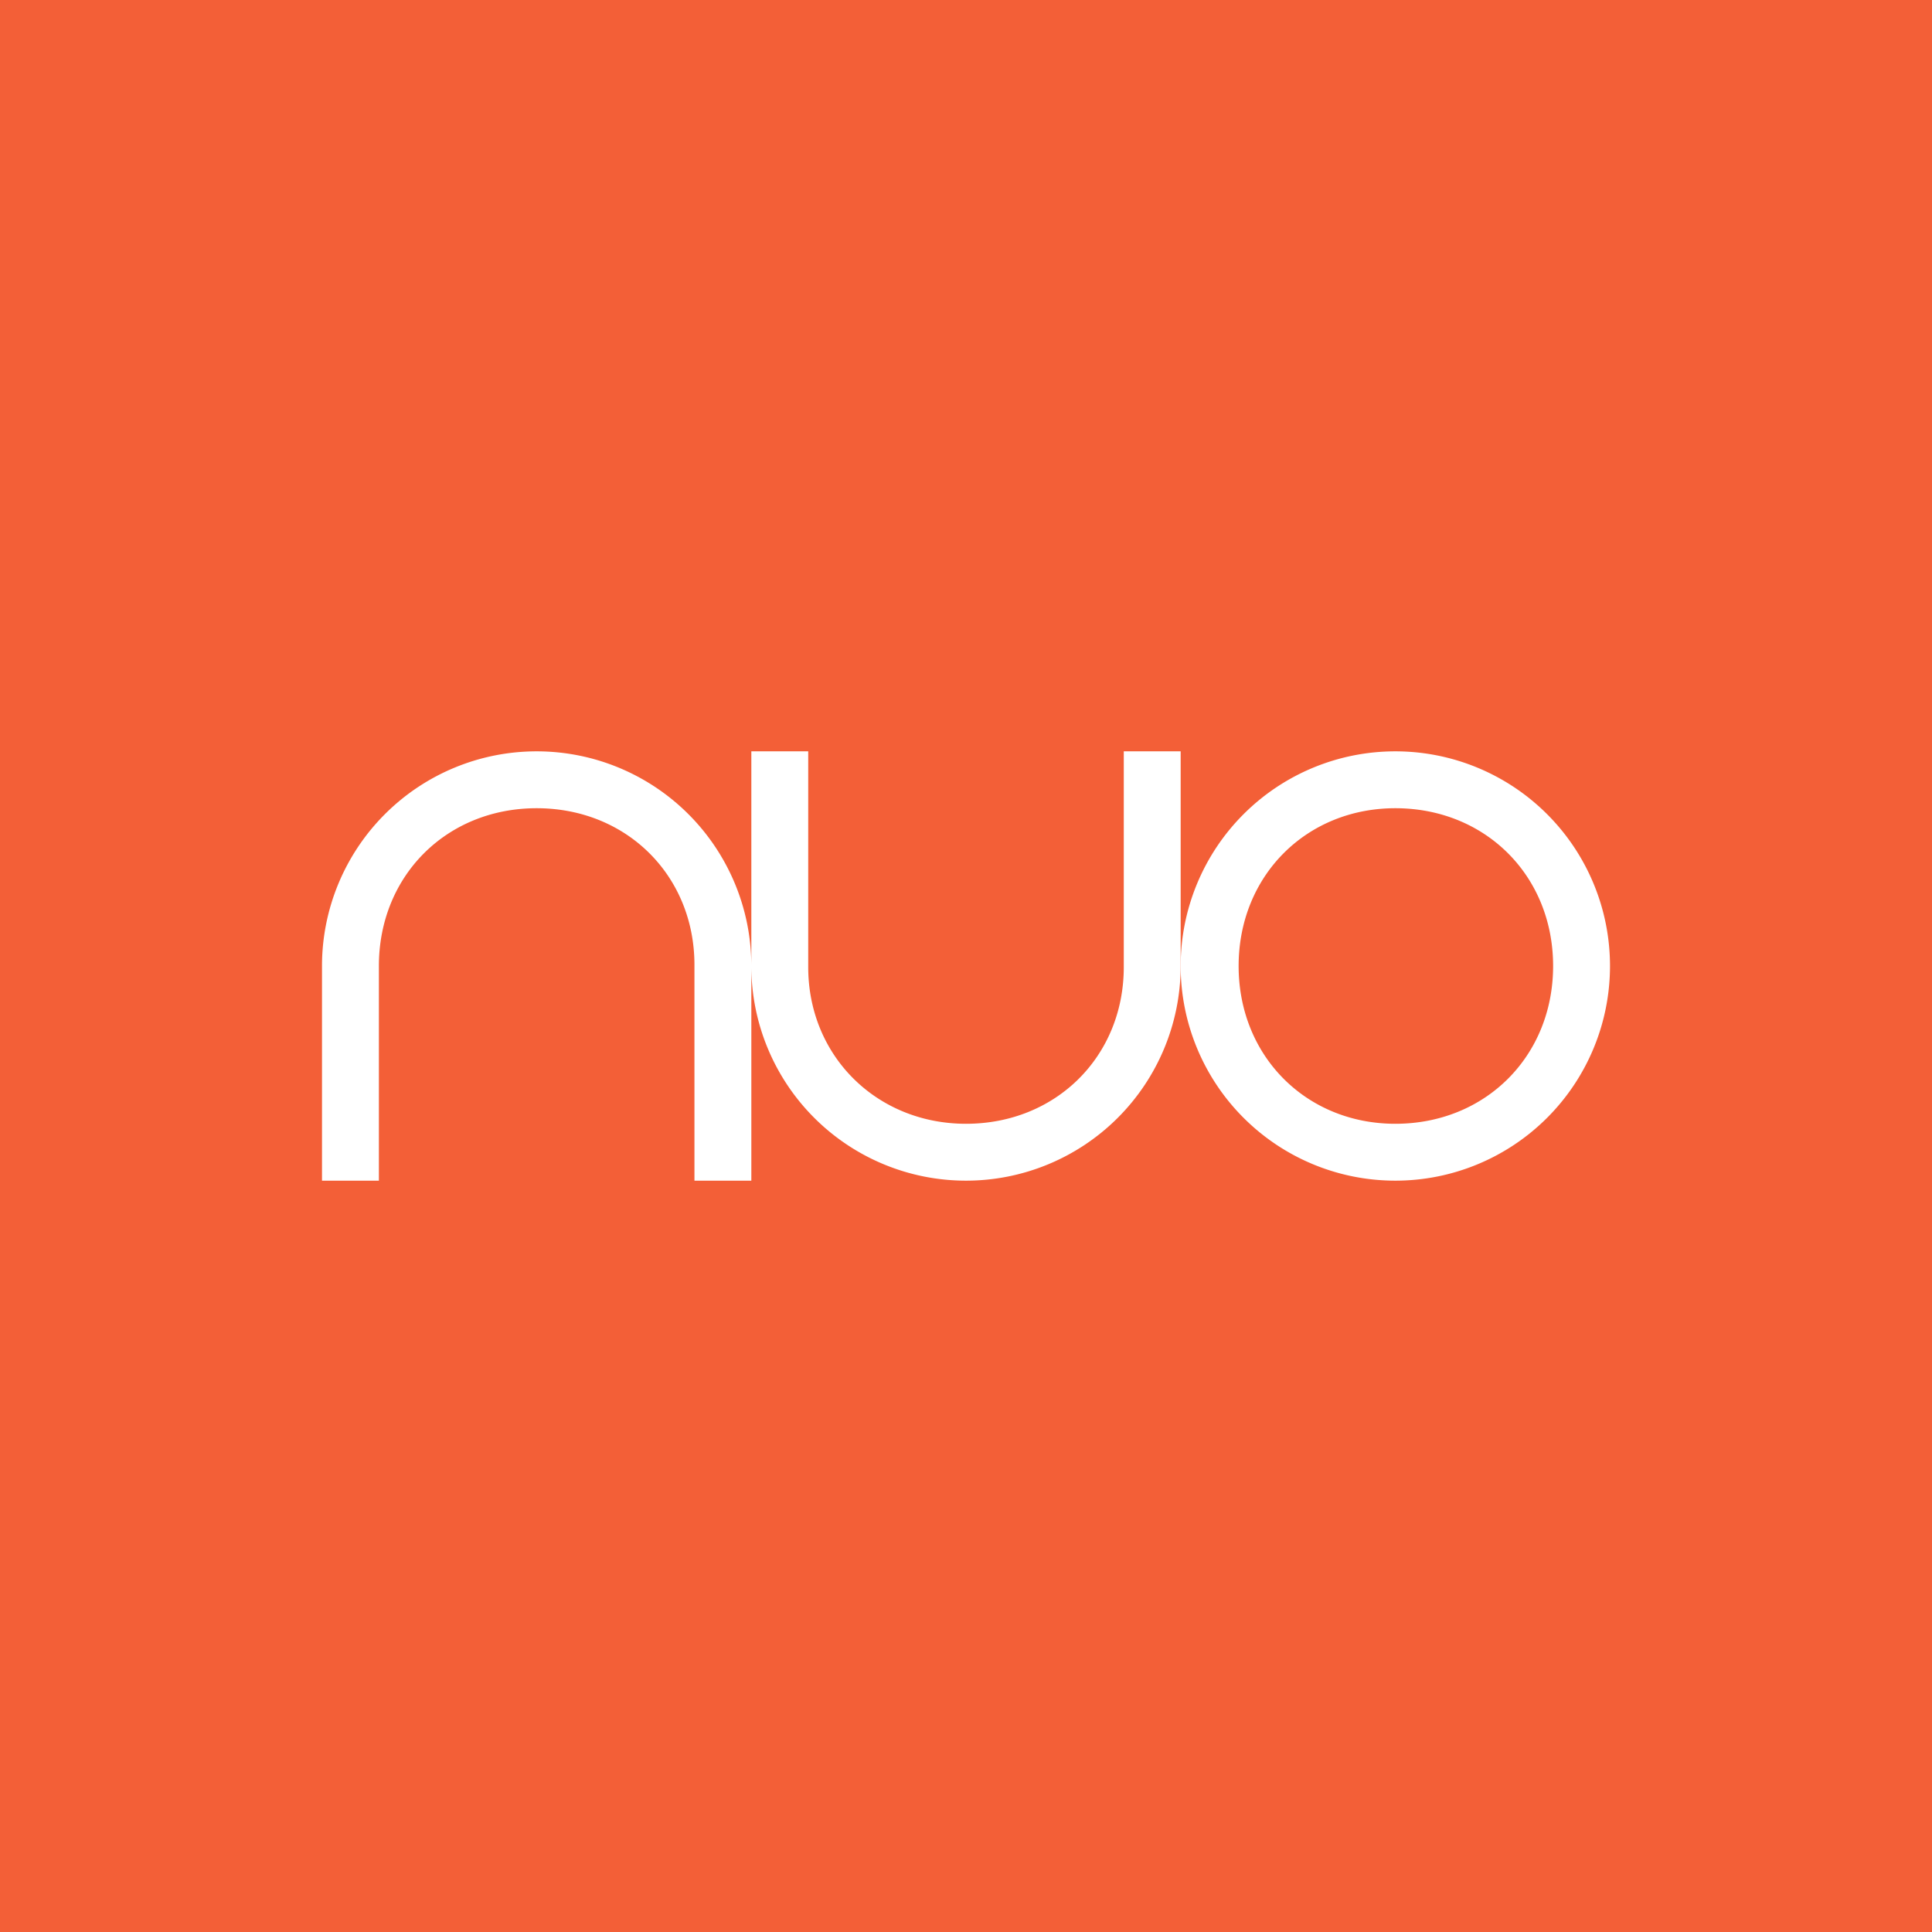 <!-- by TradingView --><svg width="18" height="18" viewBox="0 0 18 18" xmlns="http://www.w3.org/2000/svg"><path fill="#F35F37" d="M0 0h18v18H0z"/><path d="M3 8.99A2 2 0 0 1 5 7a2 2 0 0 1 2 1.99V11h-.53V8.99c0-.83-.63-1.46-1.47-1.46S3.53 8.16 3.53 9V11H3V8.99ZM11 9.01A2 2 0 0 1 9 11a2 2 0 0 1-2-1.99V7h.53v2.01c0 .83.64 1.46 1.47 1.46.84 0 1.47-.63 1.47-1.46V7H11v2.01Z" fill="#fff"/><path fill-rule="evenodd" d="M13 10.47c.84 0 1.47-.63 1.47-1.47S13.84 7.53 13 7.53c-.83 0-1.46.63-1.46 1.47s.63 1.47 1.46 1.47Zm0 .53a2 2 0 1 0 0-4 2 2 0 0 0 0 4Z" fill="#fff"/></svg>